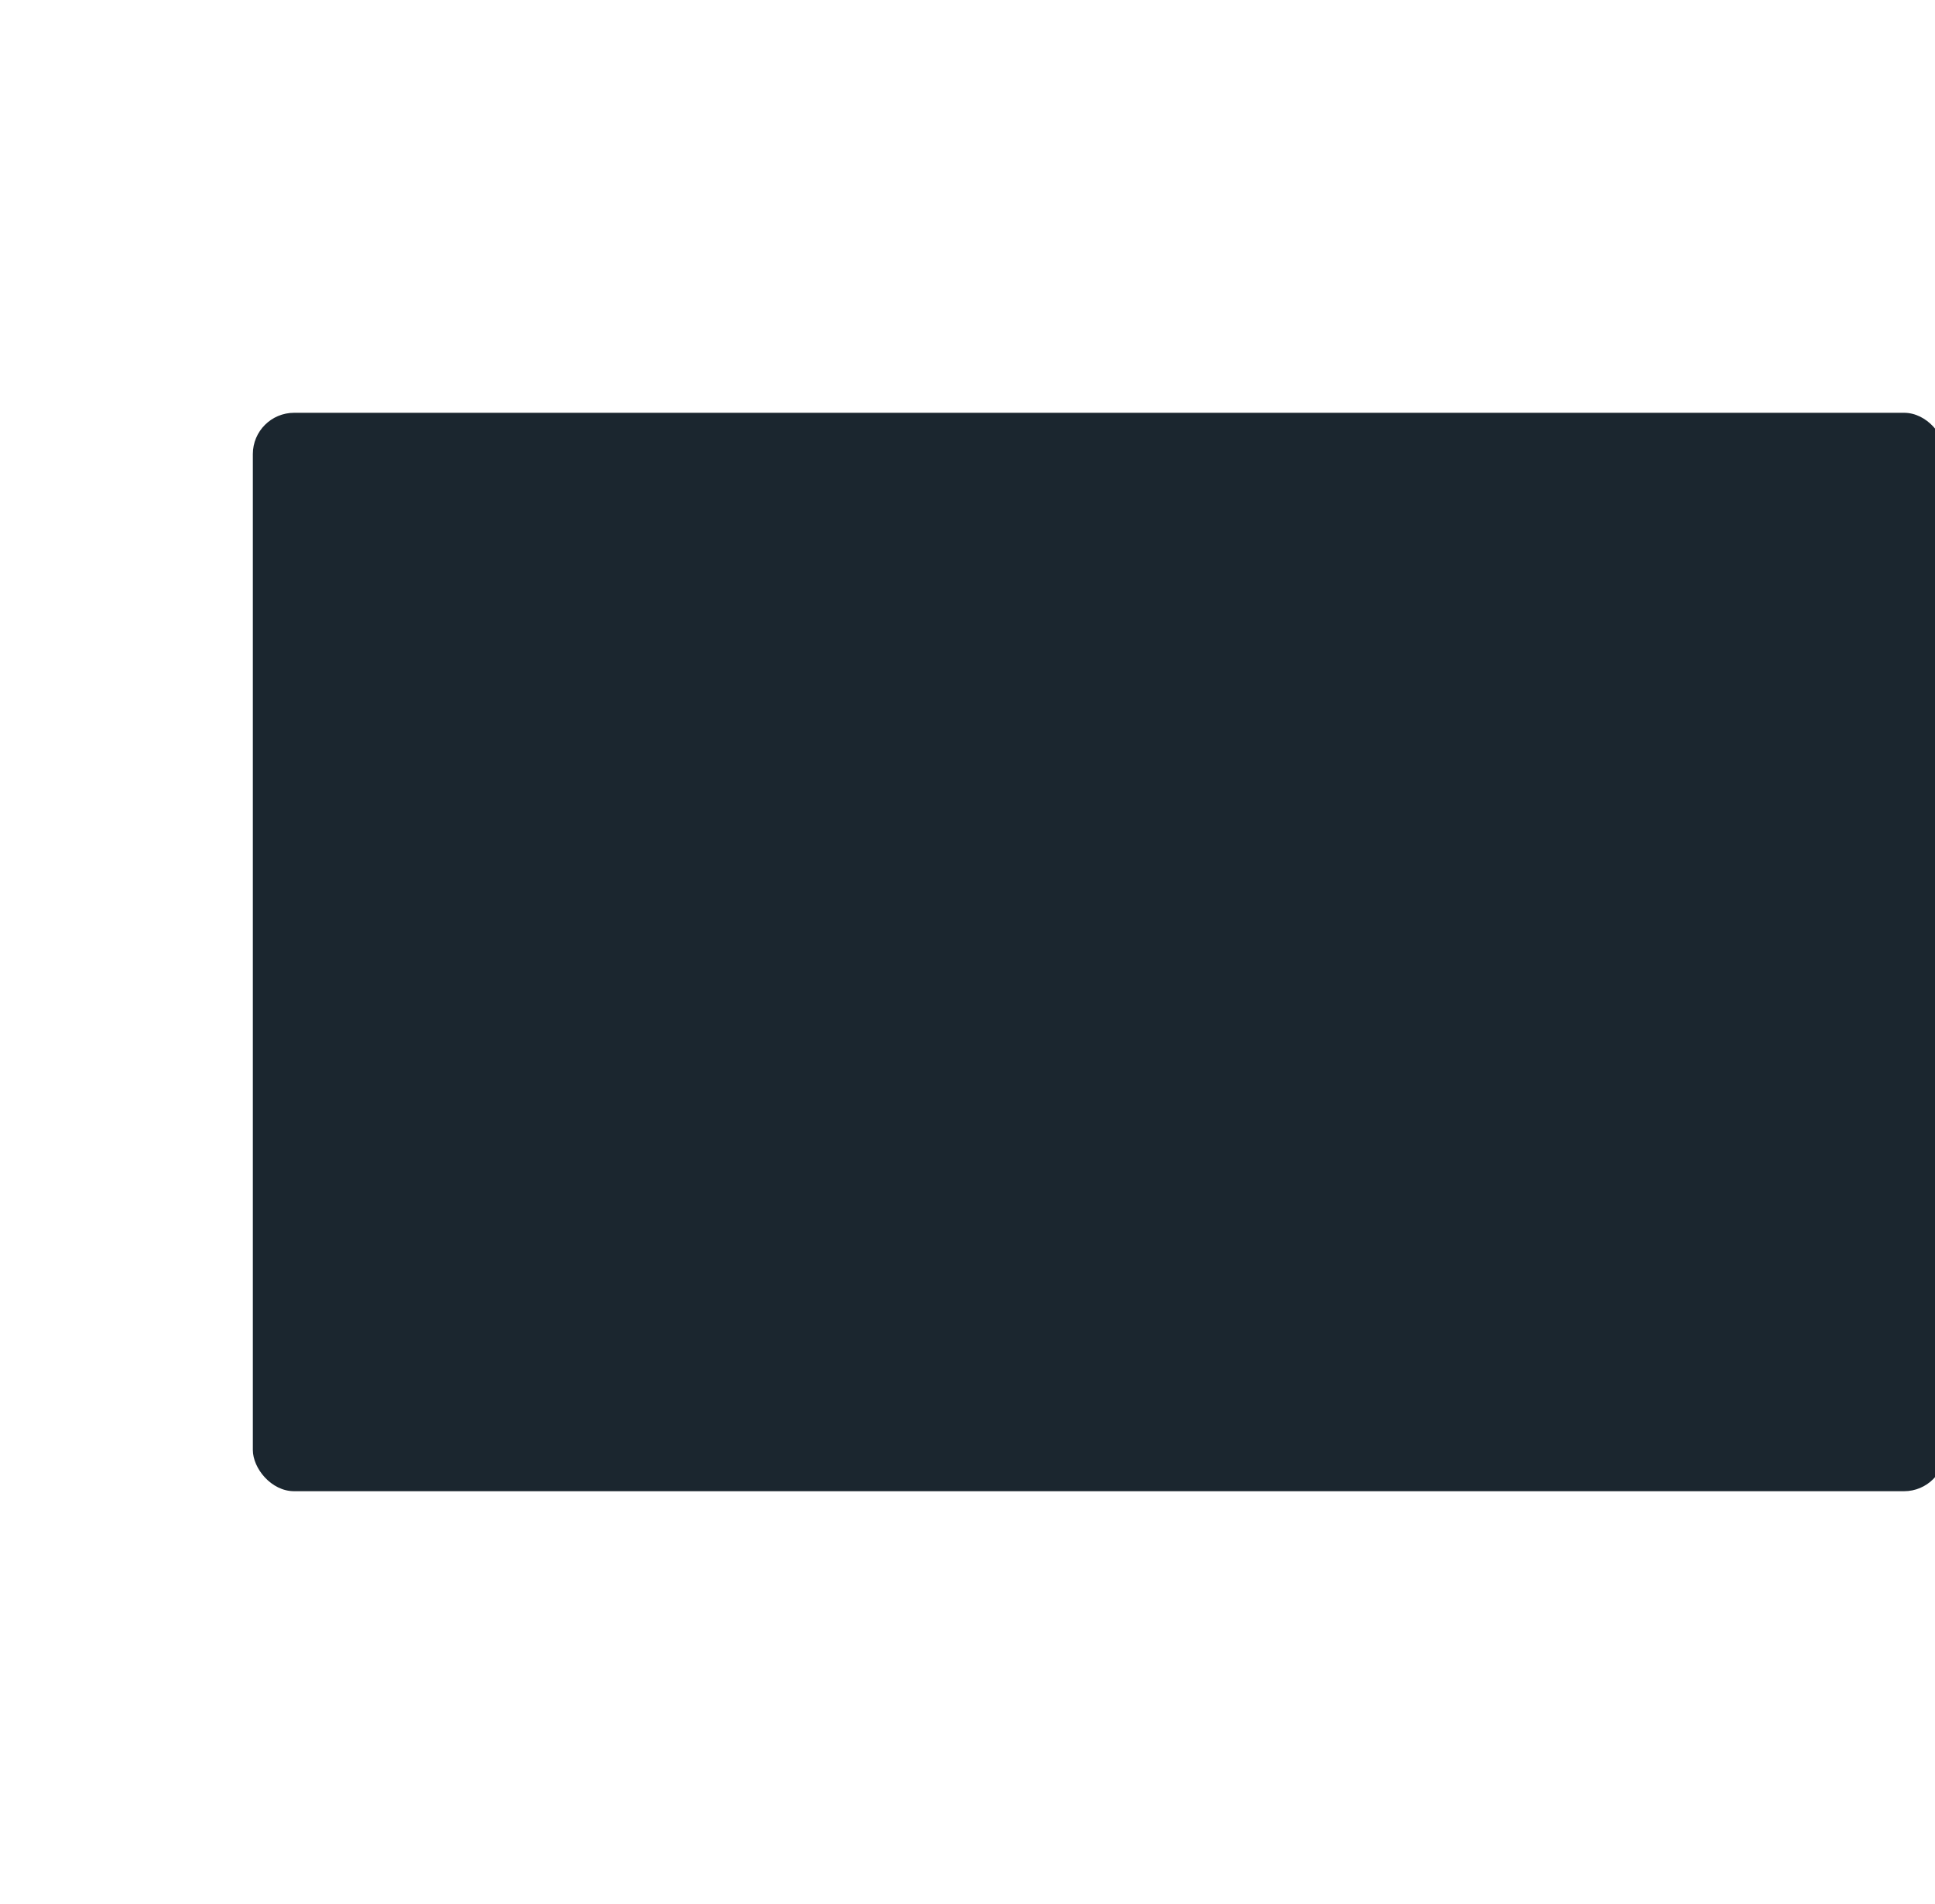 <svg width="375" height="369" viewBox="0 0 375 369" fill="none" xmlns="http://www.w3.org/2000/svg">
<g filter="url(#filter0_d_0_1075)">
<rect x="24" y="55" width="328" height="209" rx="8" fill="#1B262F"/>
</g>
<defs>
<filter id="filter0_d_0_1075" x="-31" y="0" width="488" height="369" filterUnits="userSpaceOnUse" color-interpolation-filters="sRGB">
<feFlood flood-opacity="0" result="BackgroundImageFix"/>
<feColorMatrix in="SourceAlpha" type="matrix" values="0 0 0 0 0 0 0 0 0 0 0 0 0 0 0 0 0 0 127 0" result="hardAlpha"/>
<feOffset dx="25" dy="25"/>
<feGaussianBlur stdDeviation="40"/>
<feColorMatrix type="matrix" values="0 0 0 0 0.212 0 0 0 0 0.325 0 0 0 0 0.419 0 0 0 0.301 0"/>
<feBlend mode="normal" in2="BackgroundImageFix" result="effect1_dropShadow_0_1075"/>
<feBlend mode="normal" in="SourceGraphic" in2="effect1_dropShadow_0_1075" result="shape"/>
</filter>
</defs>
</svg>
